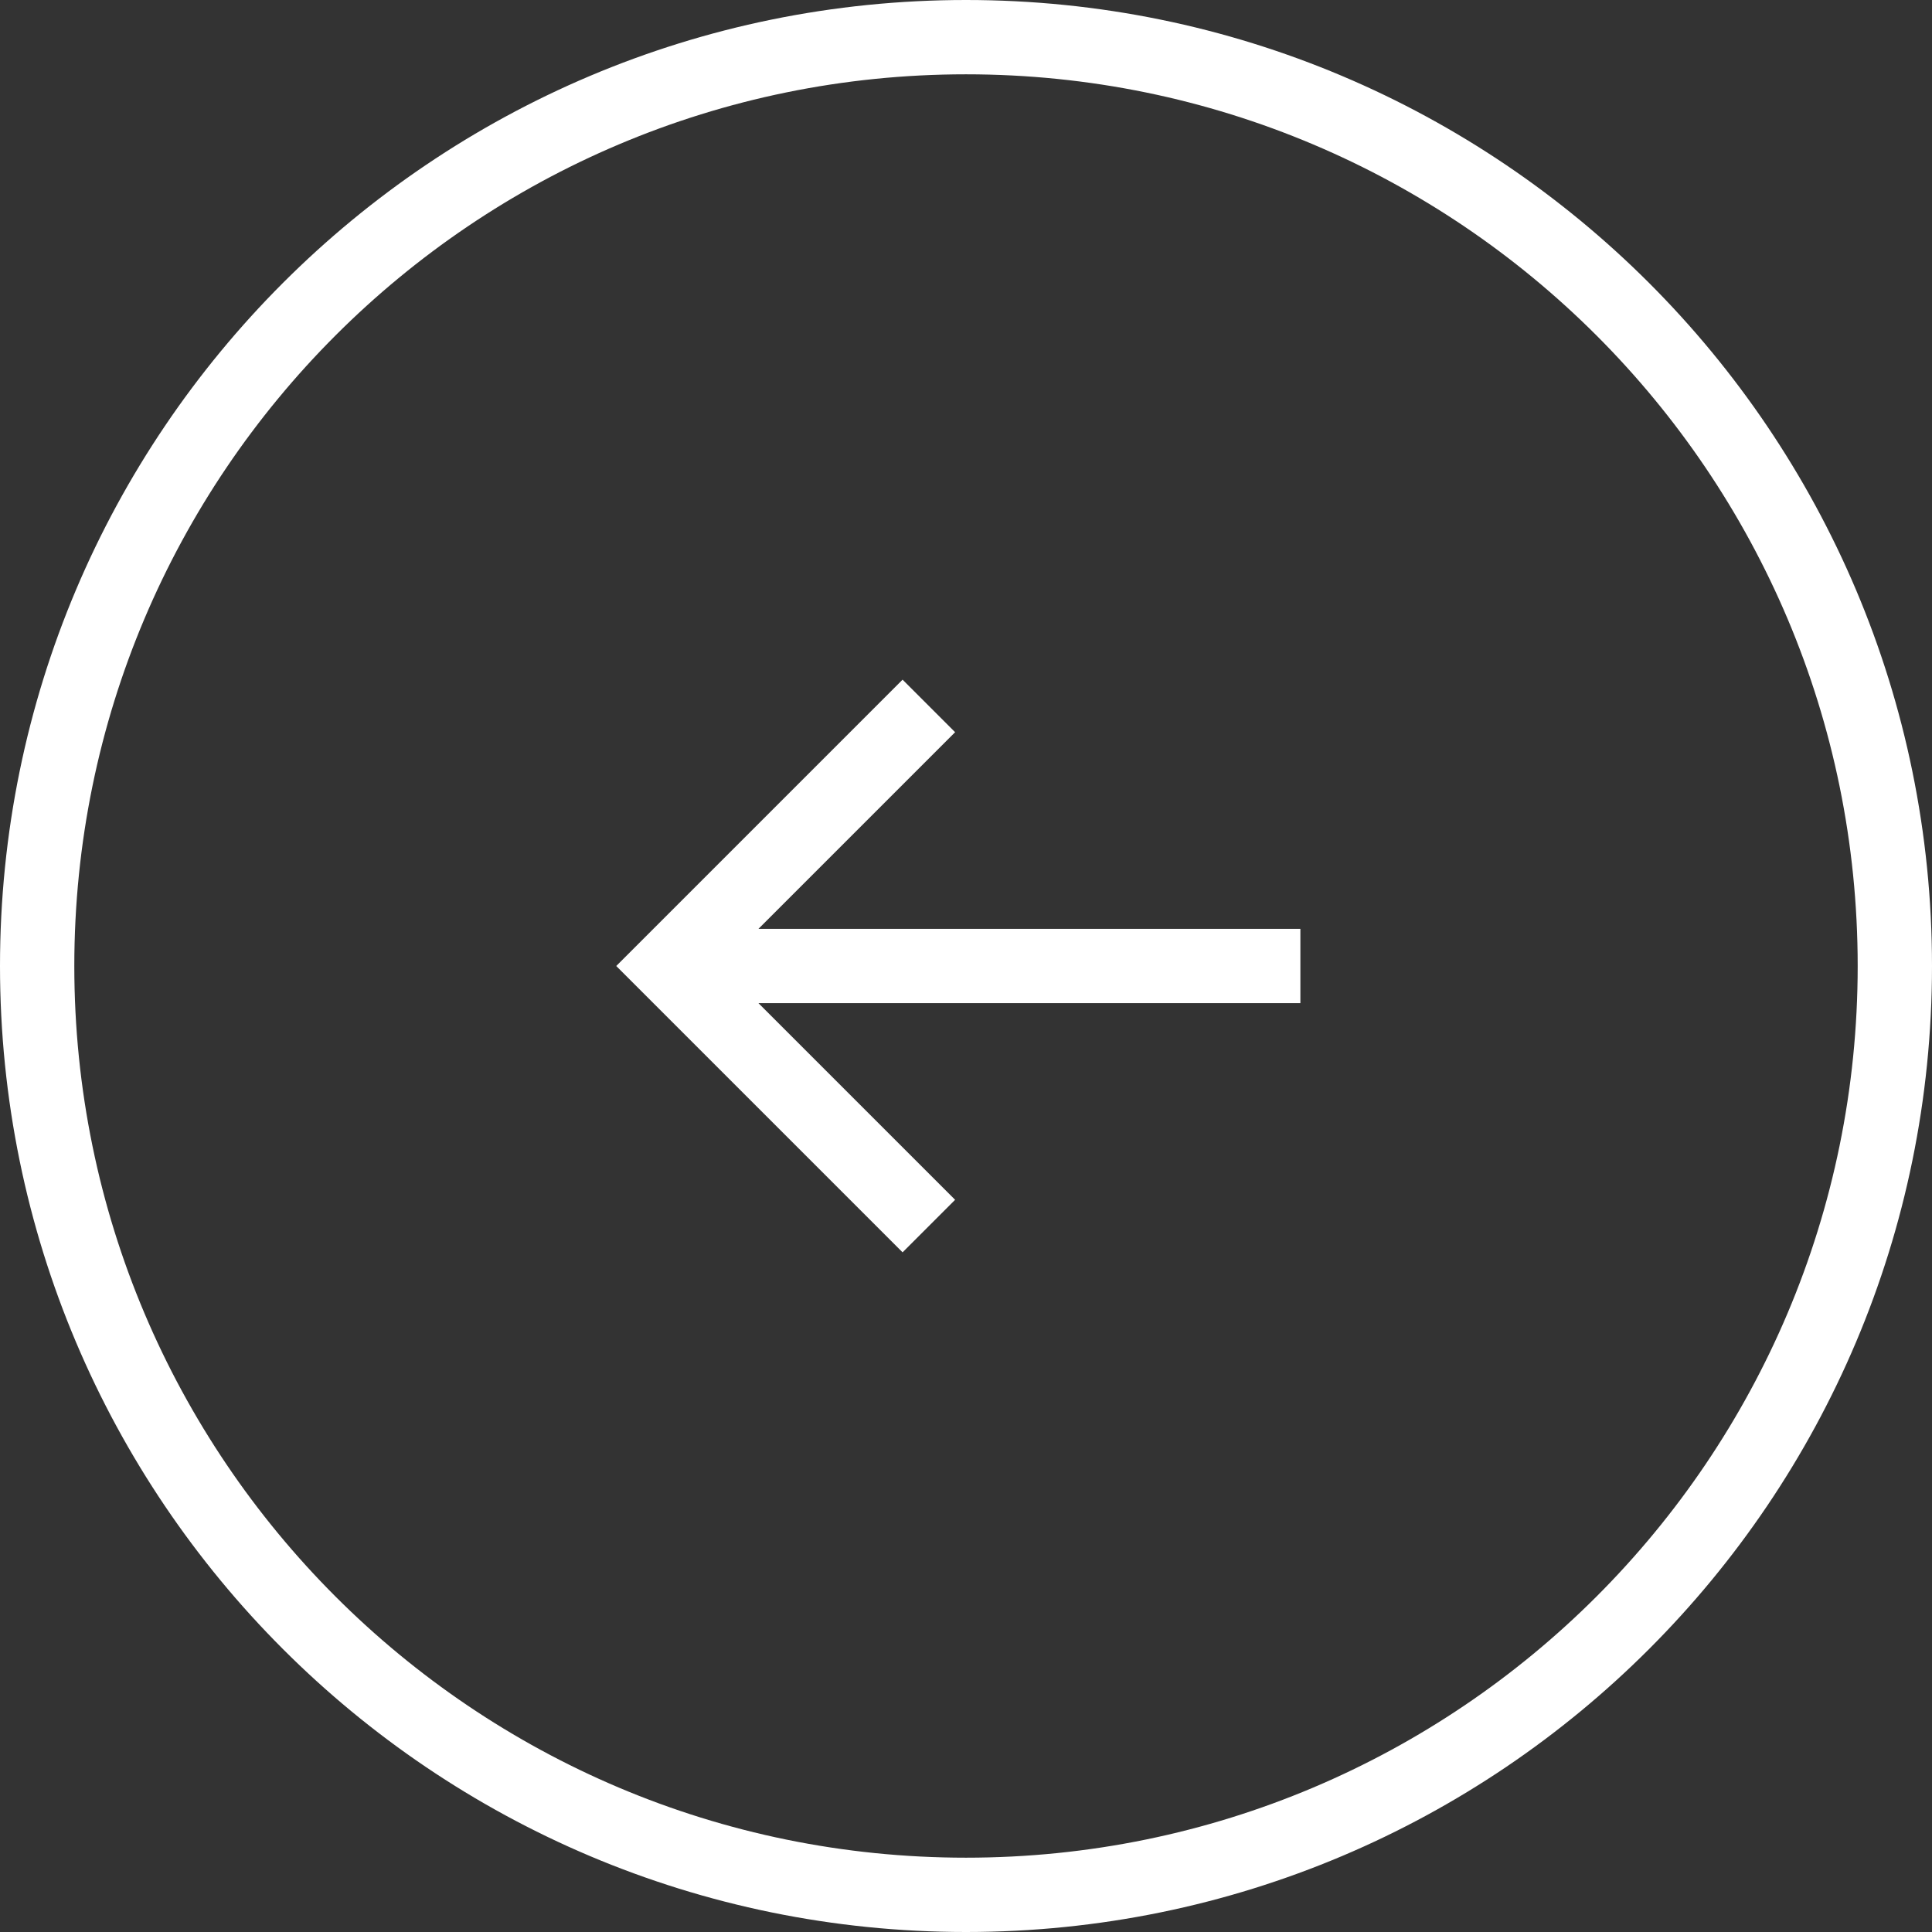 <svg width="52" height="52" viewBox="0 0 52 52" fill="none" xmlns="http://www.w3.org/2000/svg">
<rect x="0" y="0" width="52" height="52" fill="#333333" stroke="none"/>
<path d="M26 1C12.193 1 1 12.193 1 26C1 39.807 12.193 51 26 51C39.807 51 51 39.807 51 26C51 12.193 39.807 1 26 1Z" stroke="#fff" stroke-width="2"/>
<path d="M35 25H20.414L25.707 19.707L24.293 18.293L16.586 26L24.293 33.707L25.707 32.293L20.414 27H35V25Z" fill="#fff"/>
</svg>